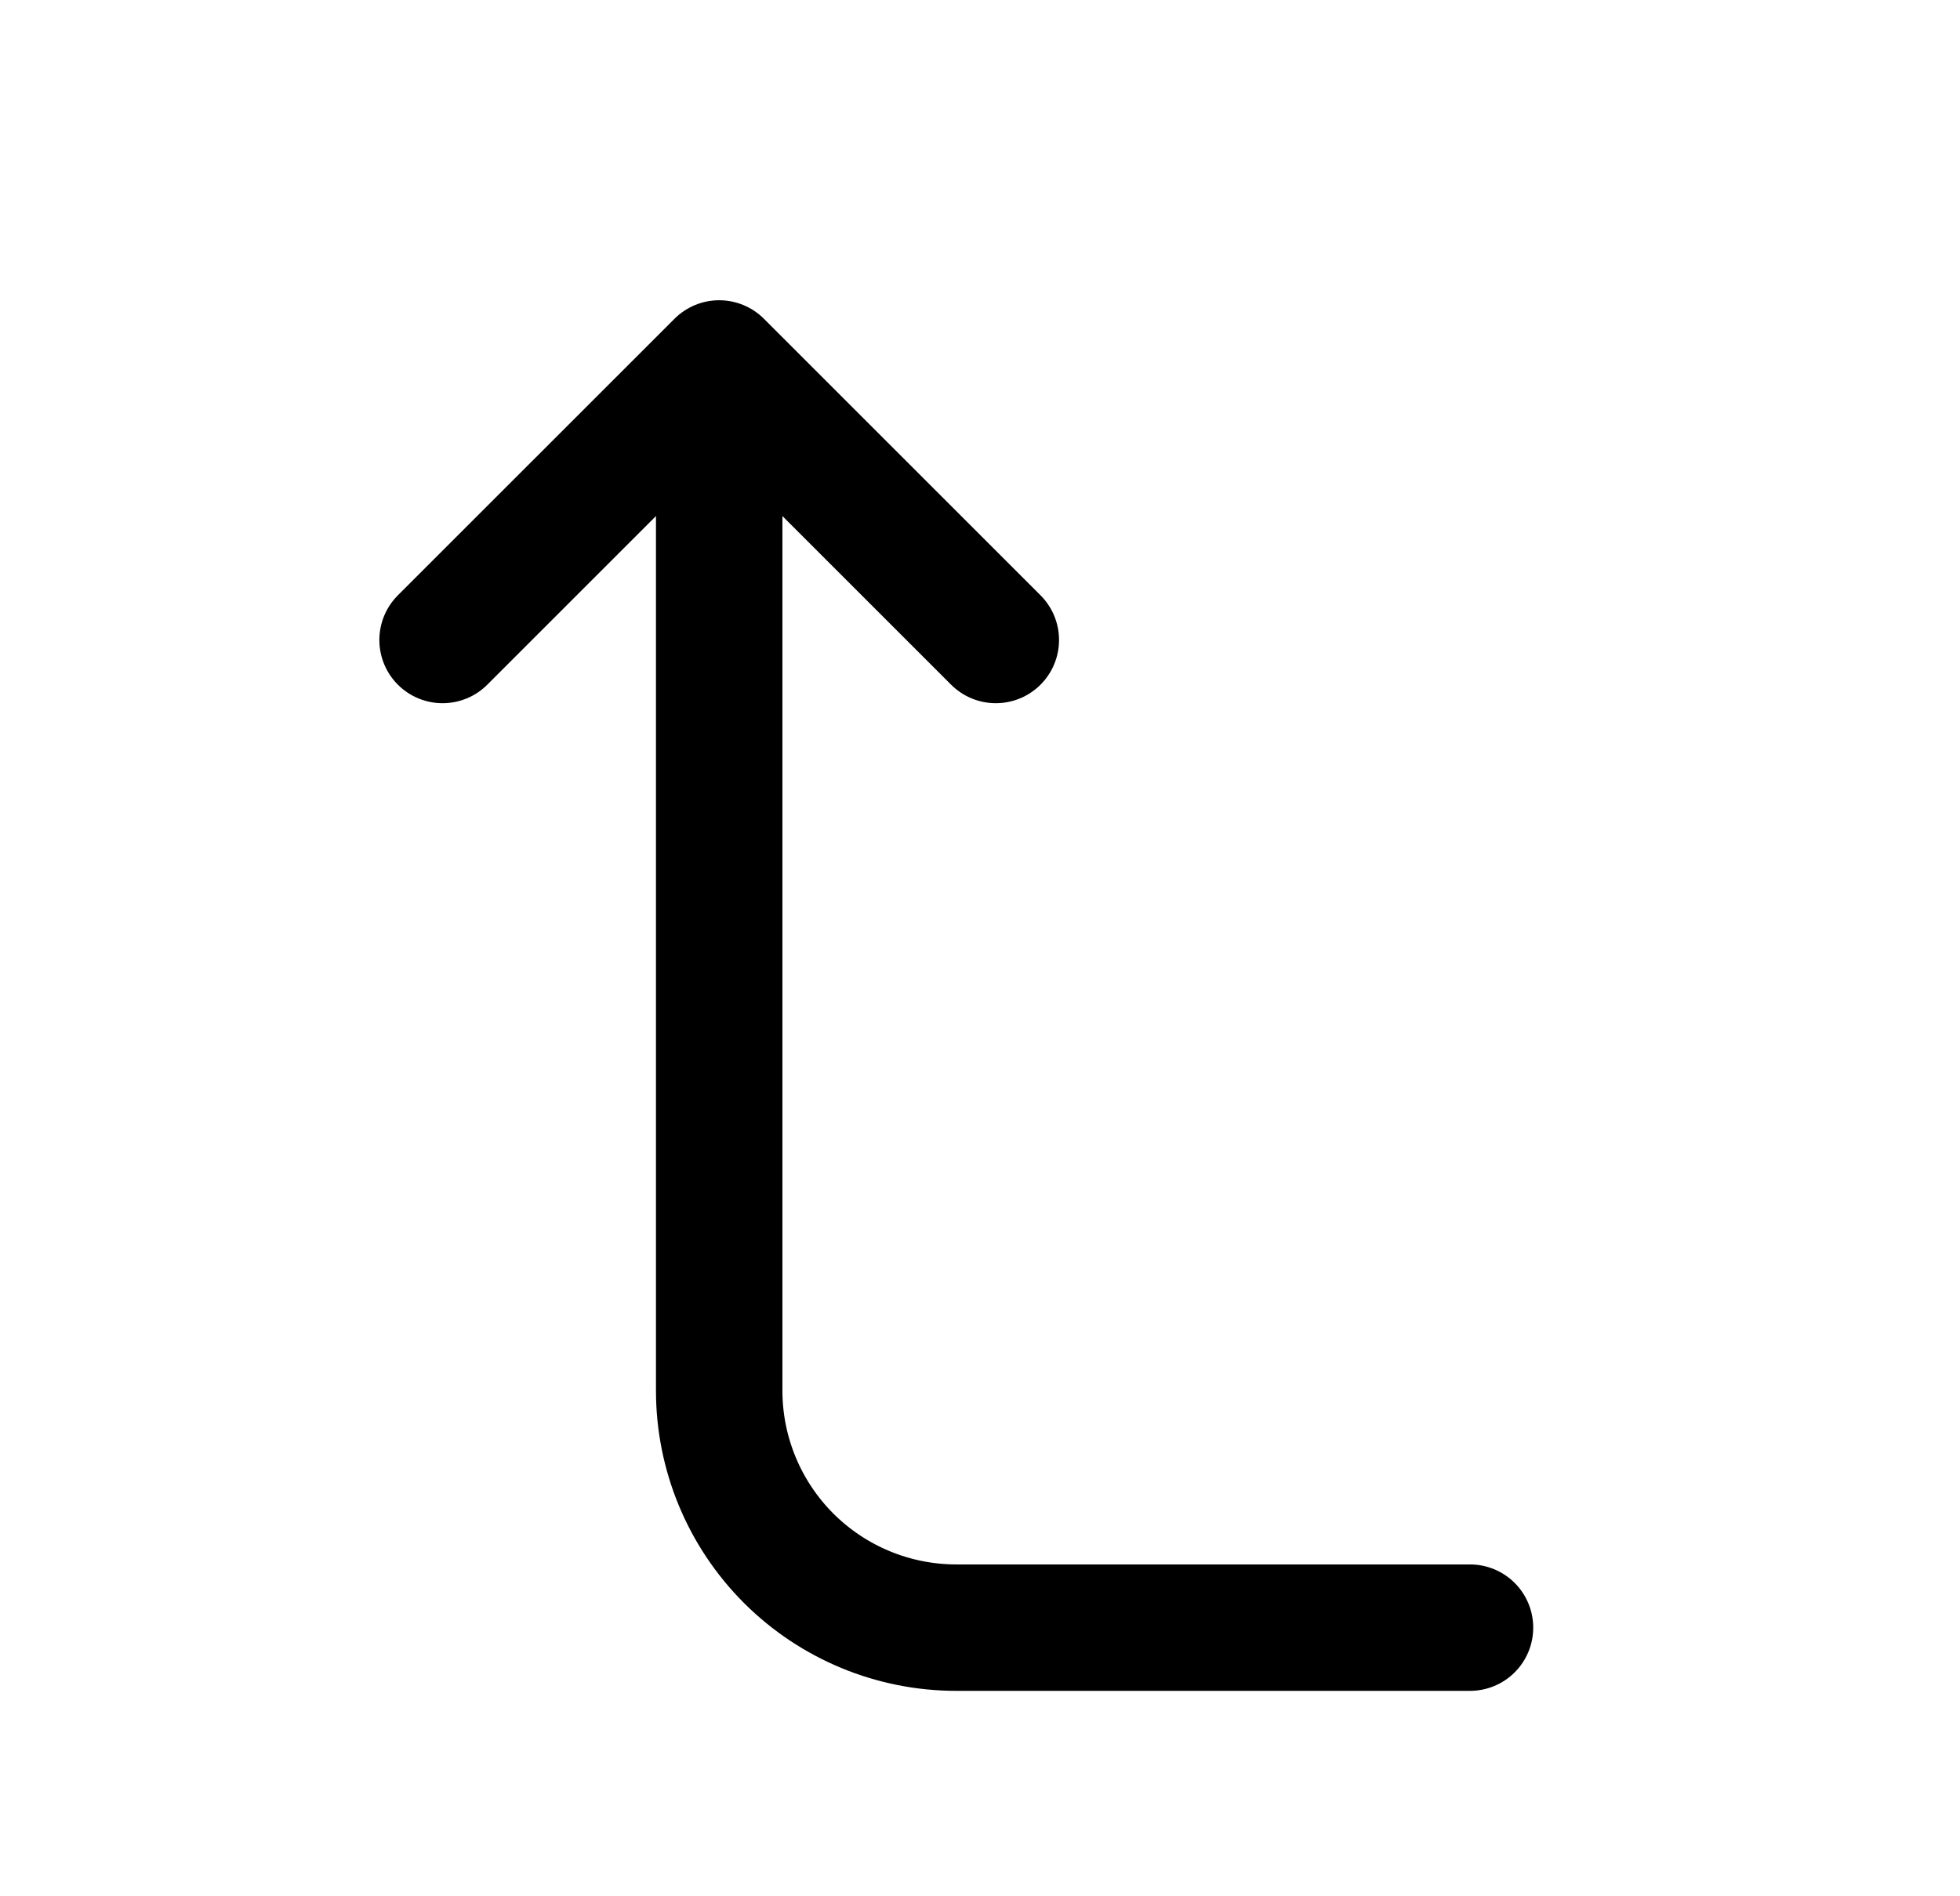 <svg width="31" height="30" viewBox="0 0 31 30" fill="none" xmlns="http://www.w3.org/2000/svg">
<path d="M23.25 25.75H15.125C14.13 25.75 13.177 25.355 12.473 24.652C11.77 23.948 11.375 22.995 11.375 22V7M7 10.125L11.375 5.75L15.75 10.125" stroke="black" stroke-width="2" stroke-linecap="round" stroke-linejoin="round"/>
</svg>
